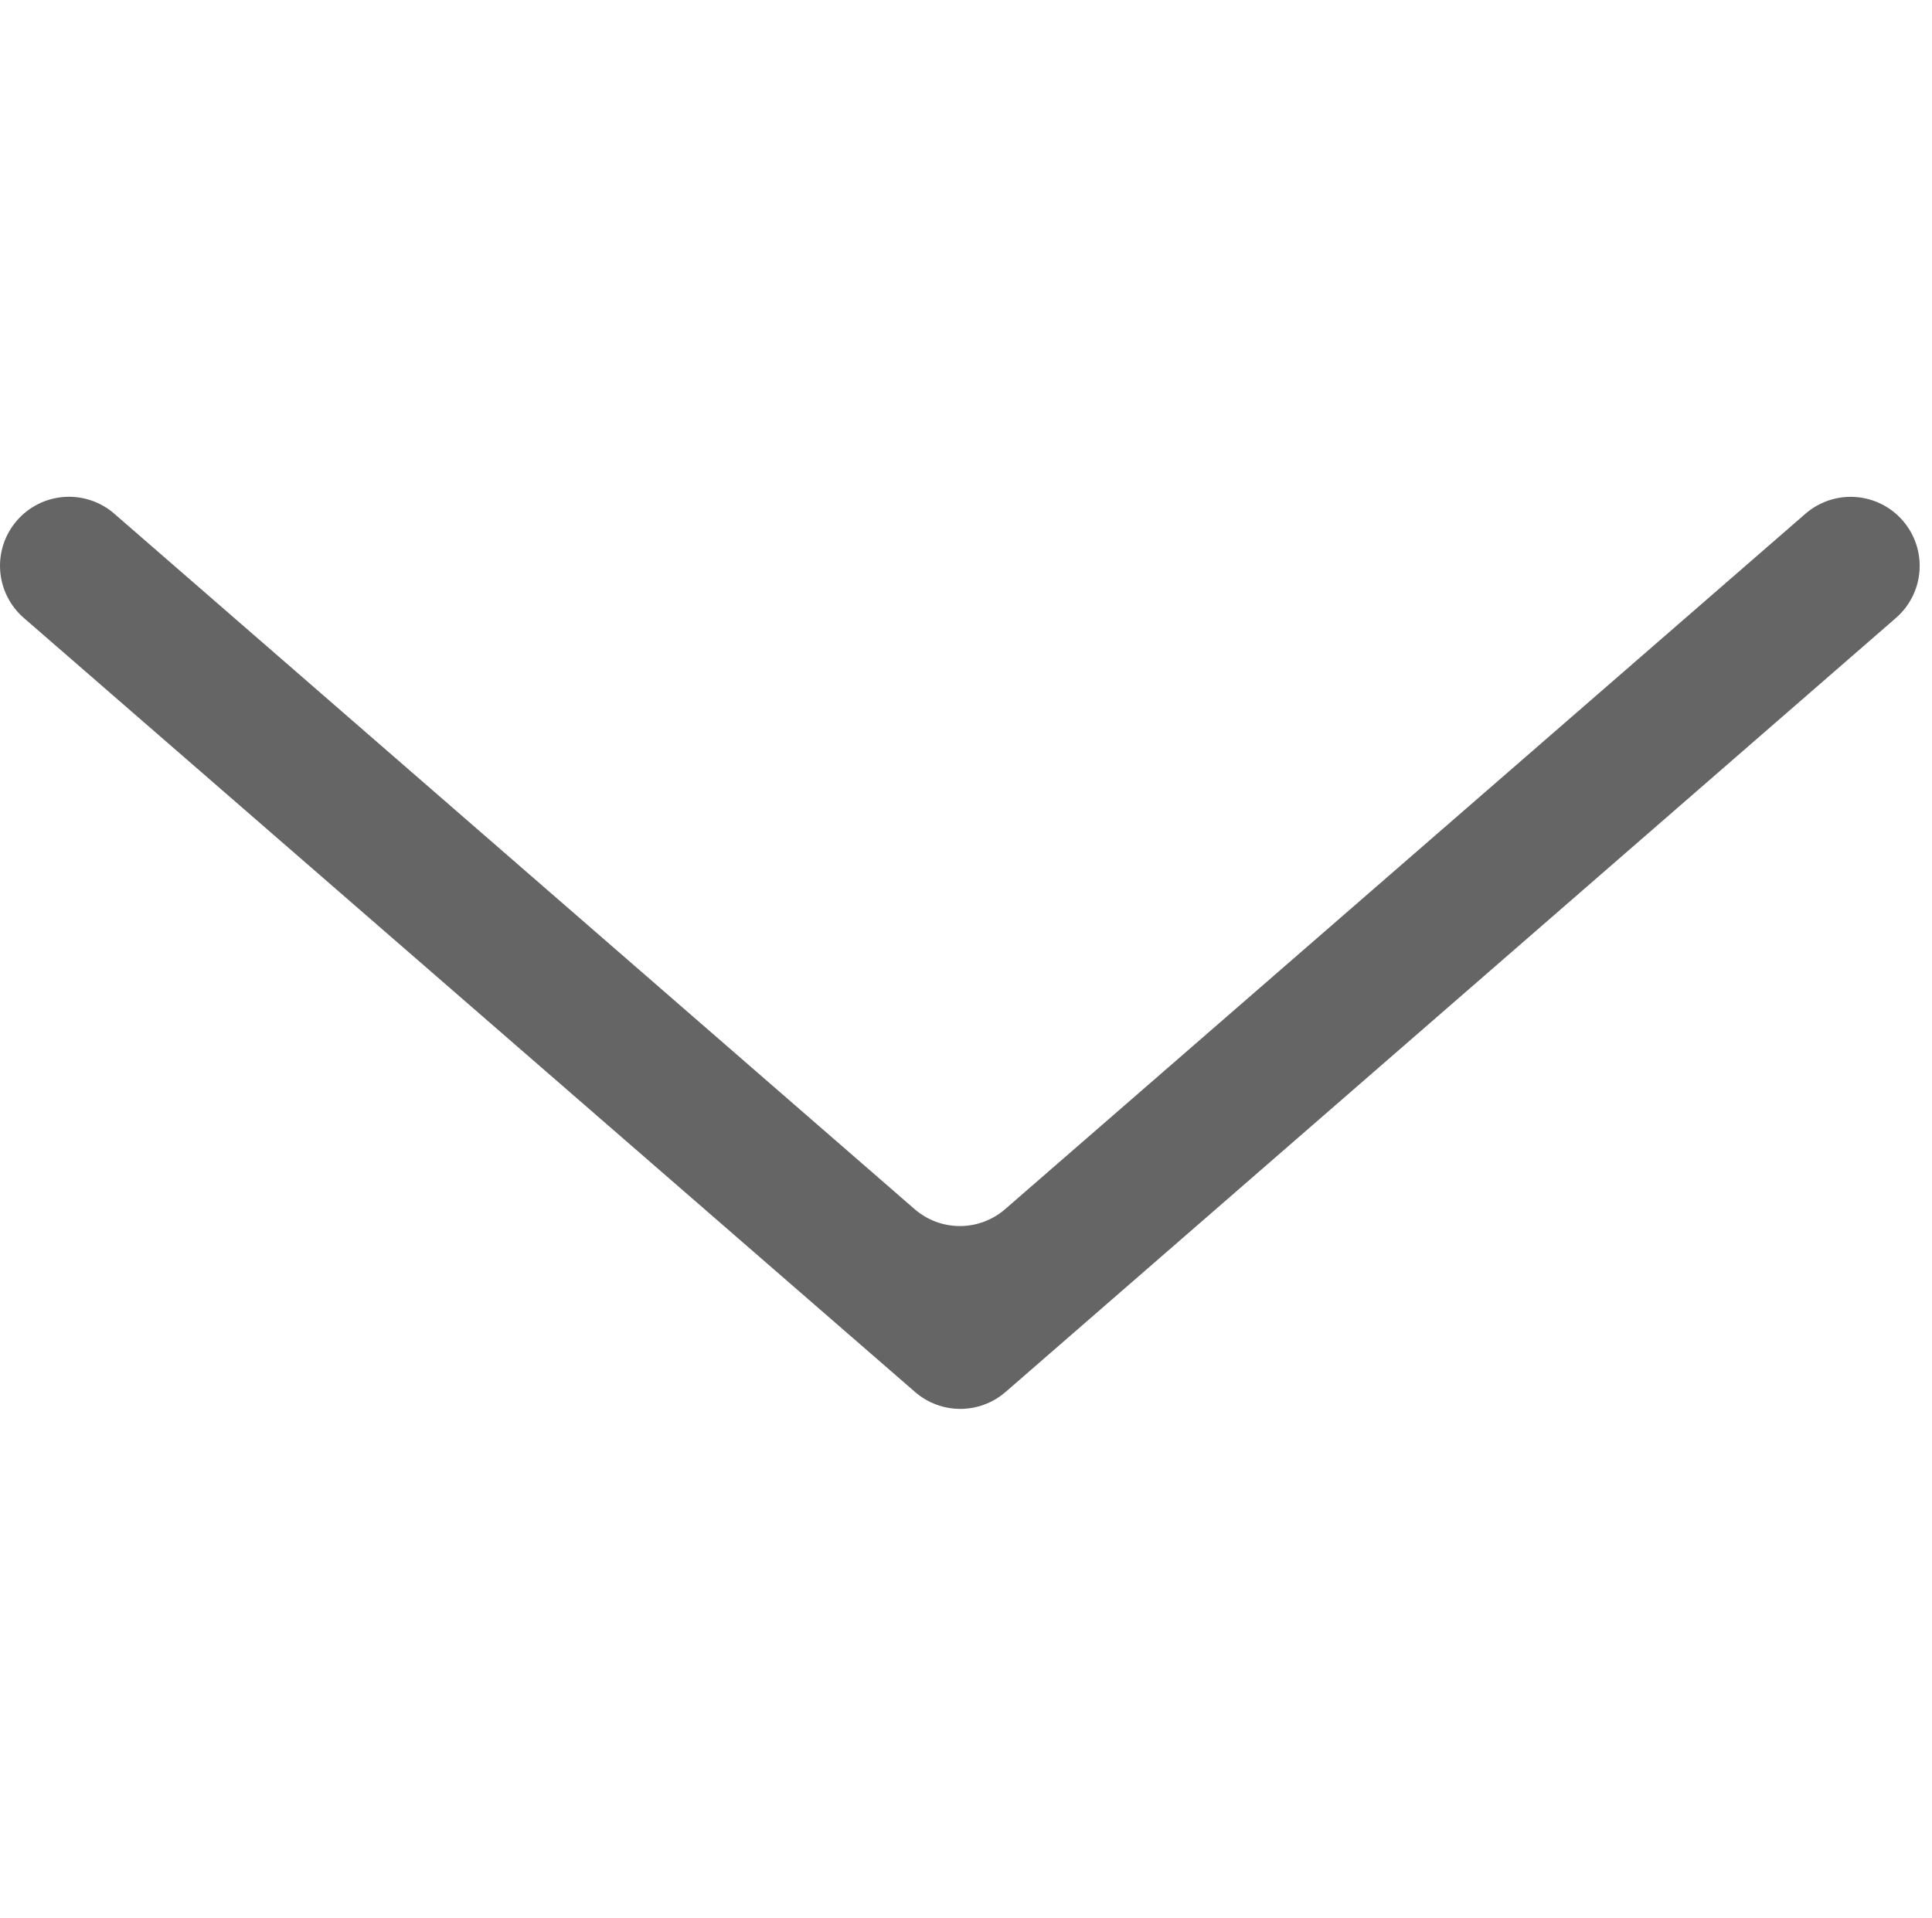 <svg width="140" height="139" viewBox="0 0 140 139" fill="none" xmlns="http://www.w3.org/2000/svg">
<g id="arrow_down">
<path id="Vector" d="M1.222 37.727C1.652 37.23 2.176 36.822 2.764 36.528C3.352 36.234 3.992 36.059 4.648 36.013C5.304 35.966 5.962 36.049 6.586 36.258C7.209 36.466 7.786 36.795 8.282 37.227L66.282 87.627C67.191 88.415 68.353 88.849 69.557 88.849C70.76 88.849 71.923 88.415 72.832 87.627L130.832 37.227C131.833 36.359 133.138 35.924 134.46 36.017C135.782 36.111 137.013 36.726 137.882 37.727C138.751 38.727 139.187 40.031 139.096 41.353C139.004 42.675 138.391 43.906 137.392 44.777L72.862 100.877C71.953 101.665 70.79 102.098 69.587 102.098C68.383 102.098 67.221 101.665 66.312 100.877L1.722 44.777C0.721 43.908 0.106 42.677 0.013 41.355C-0.081 40.033 0.354 38.728 1.222 37.727Z" fill="#666565"/>
</g>
</svg>
